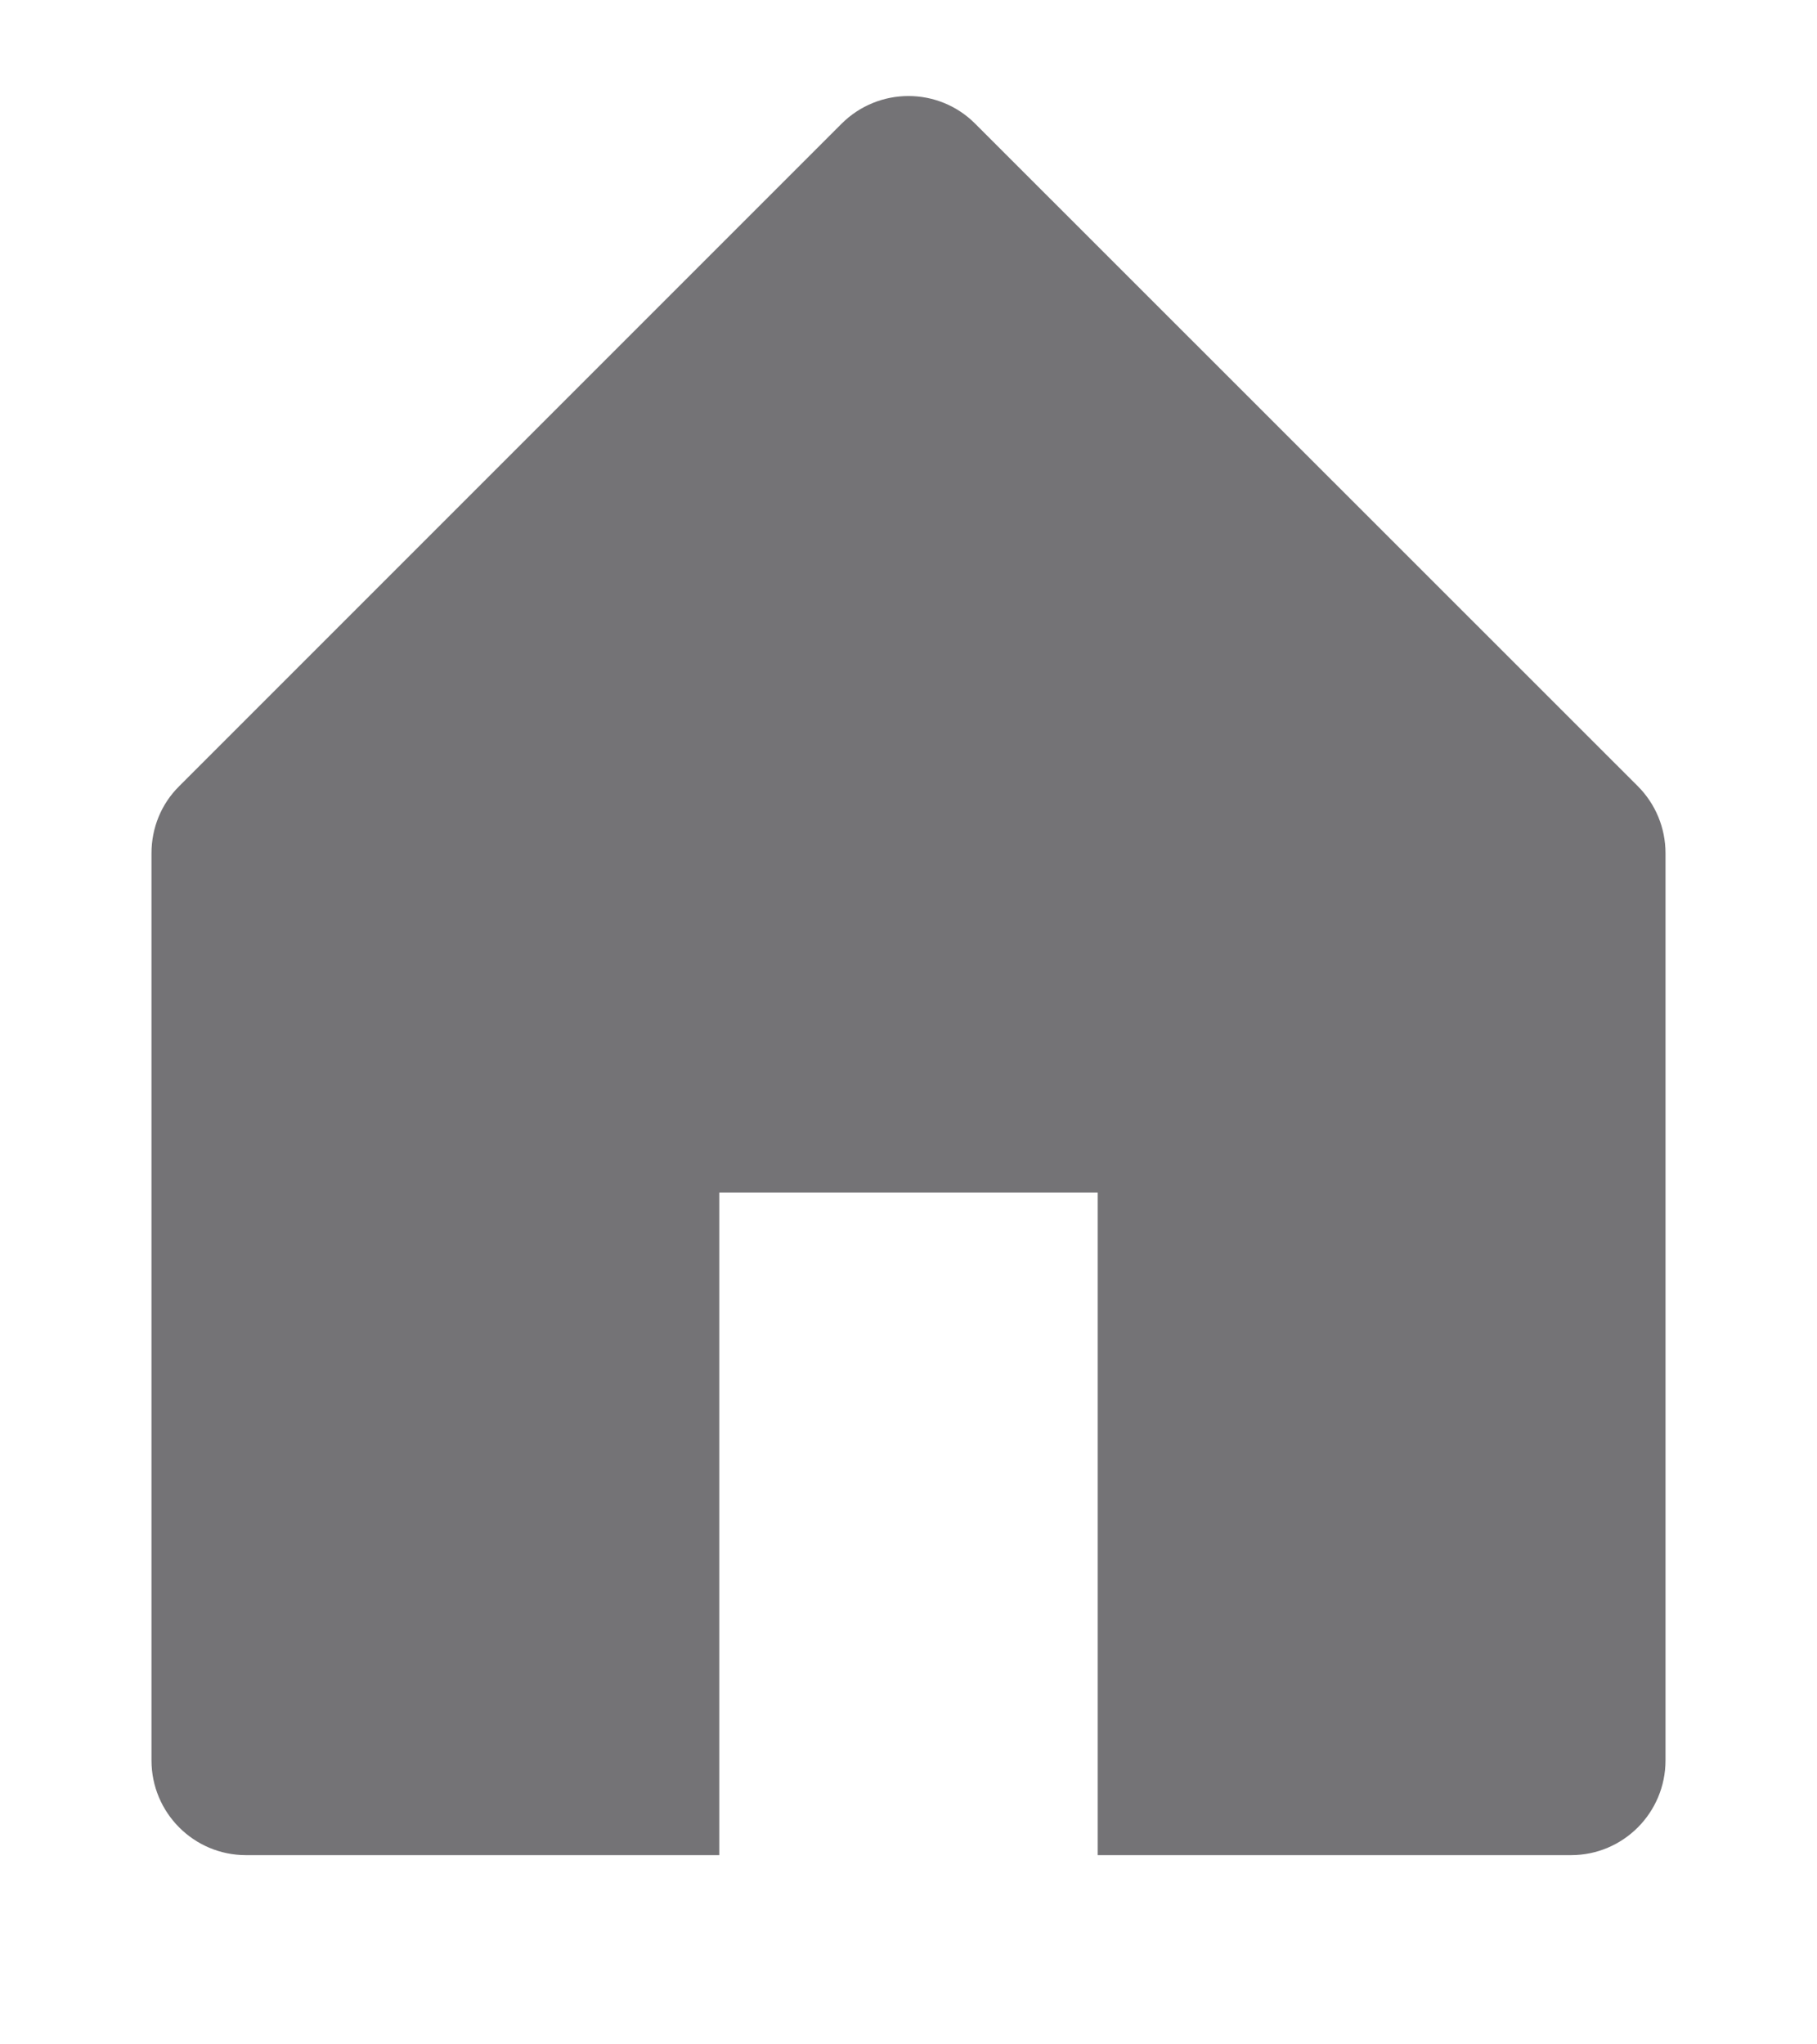 <svg width="8" height="9" viewBox="0 0 8 9" fill="none" xmlns="http://www.w3.org/2000/svg">
<path d="M0.789 3.461L3.705 0.545C3.868 0.382 4.132 0.382 4.294 0.545L7.211 3.461C7.289 3.539 7.333 3.645 7.333 3.756V7.75C7.333 7.98 7.147 8.167 6.917 8.167H4.833V5.25H3.167V8.167H1.083C0.853 8.167 0.667 7.98 0.667 7.75V3.756C0.667 3.645 0.71 3.539 0.789 3.461Z" fill="#747376"/>
</svg>
